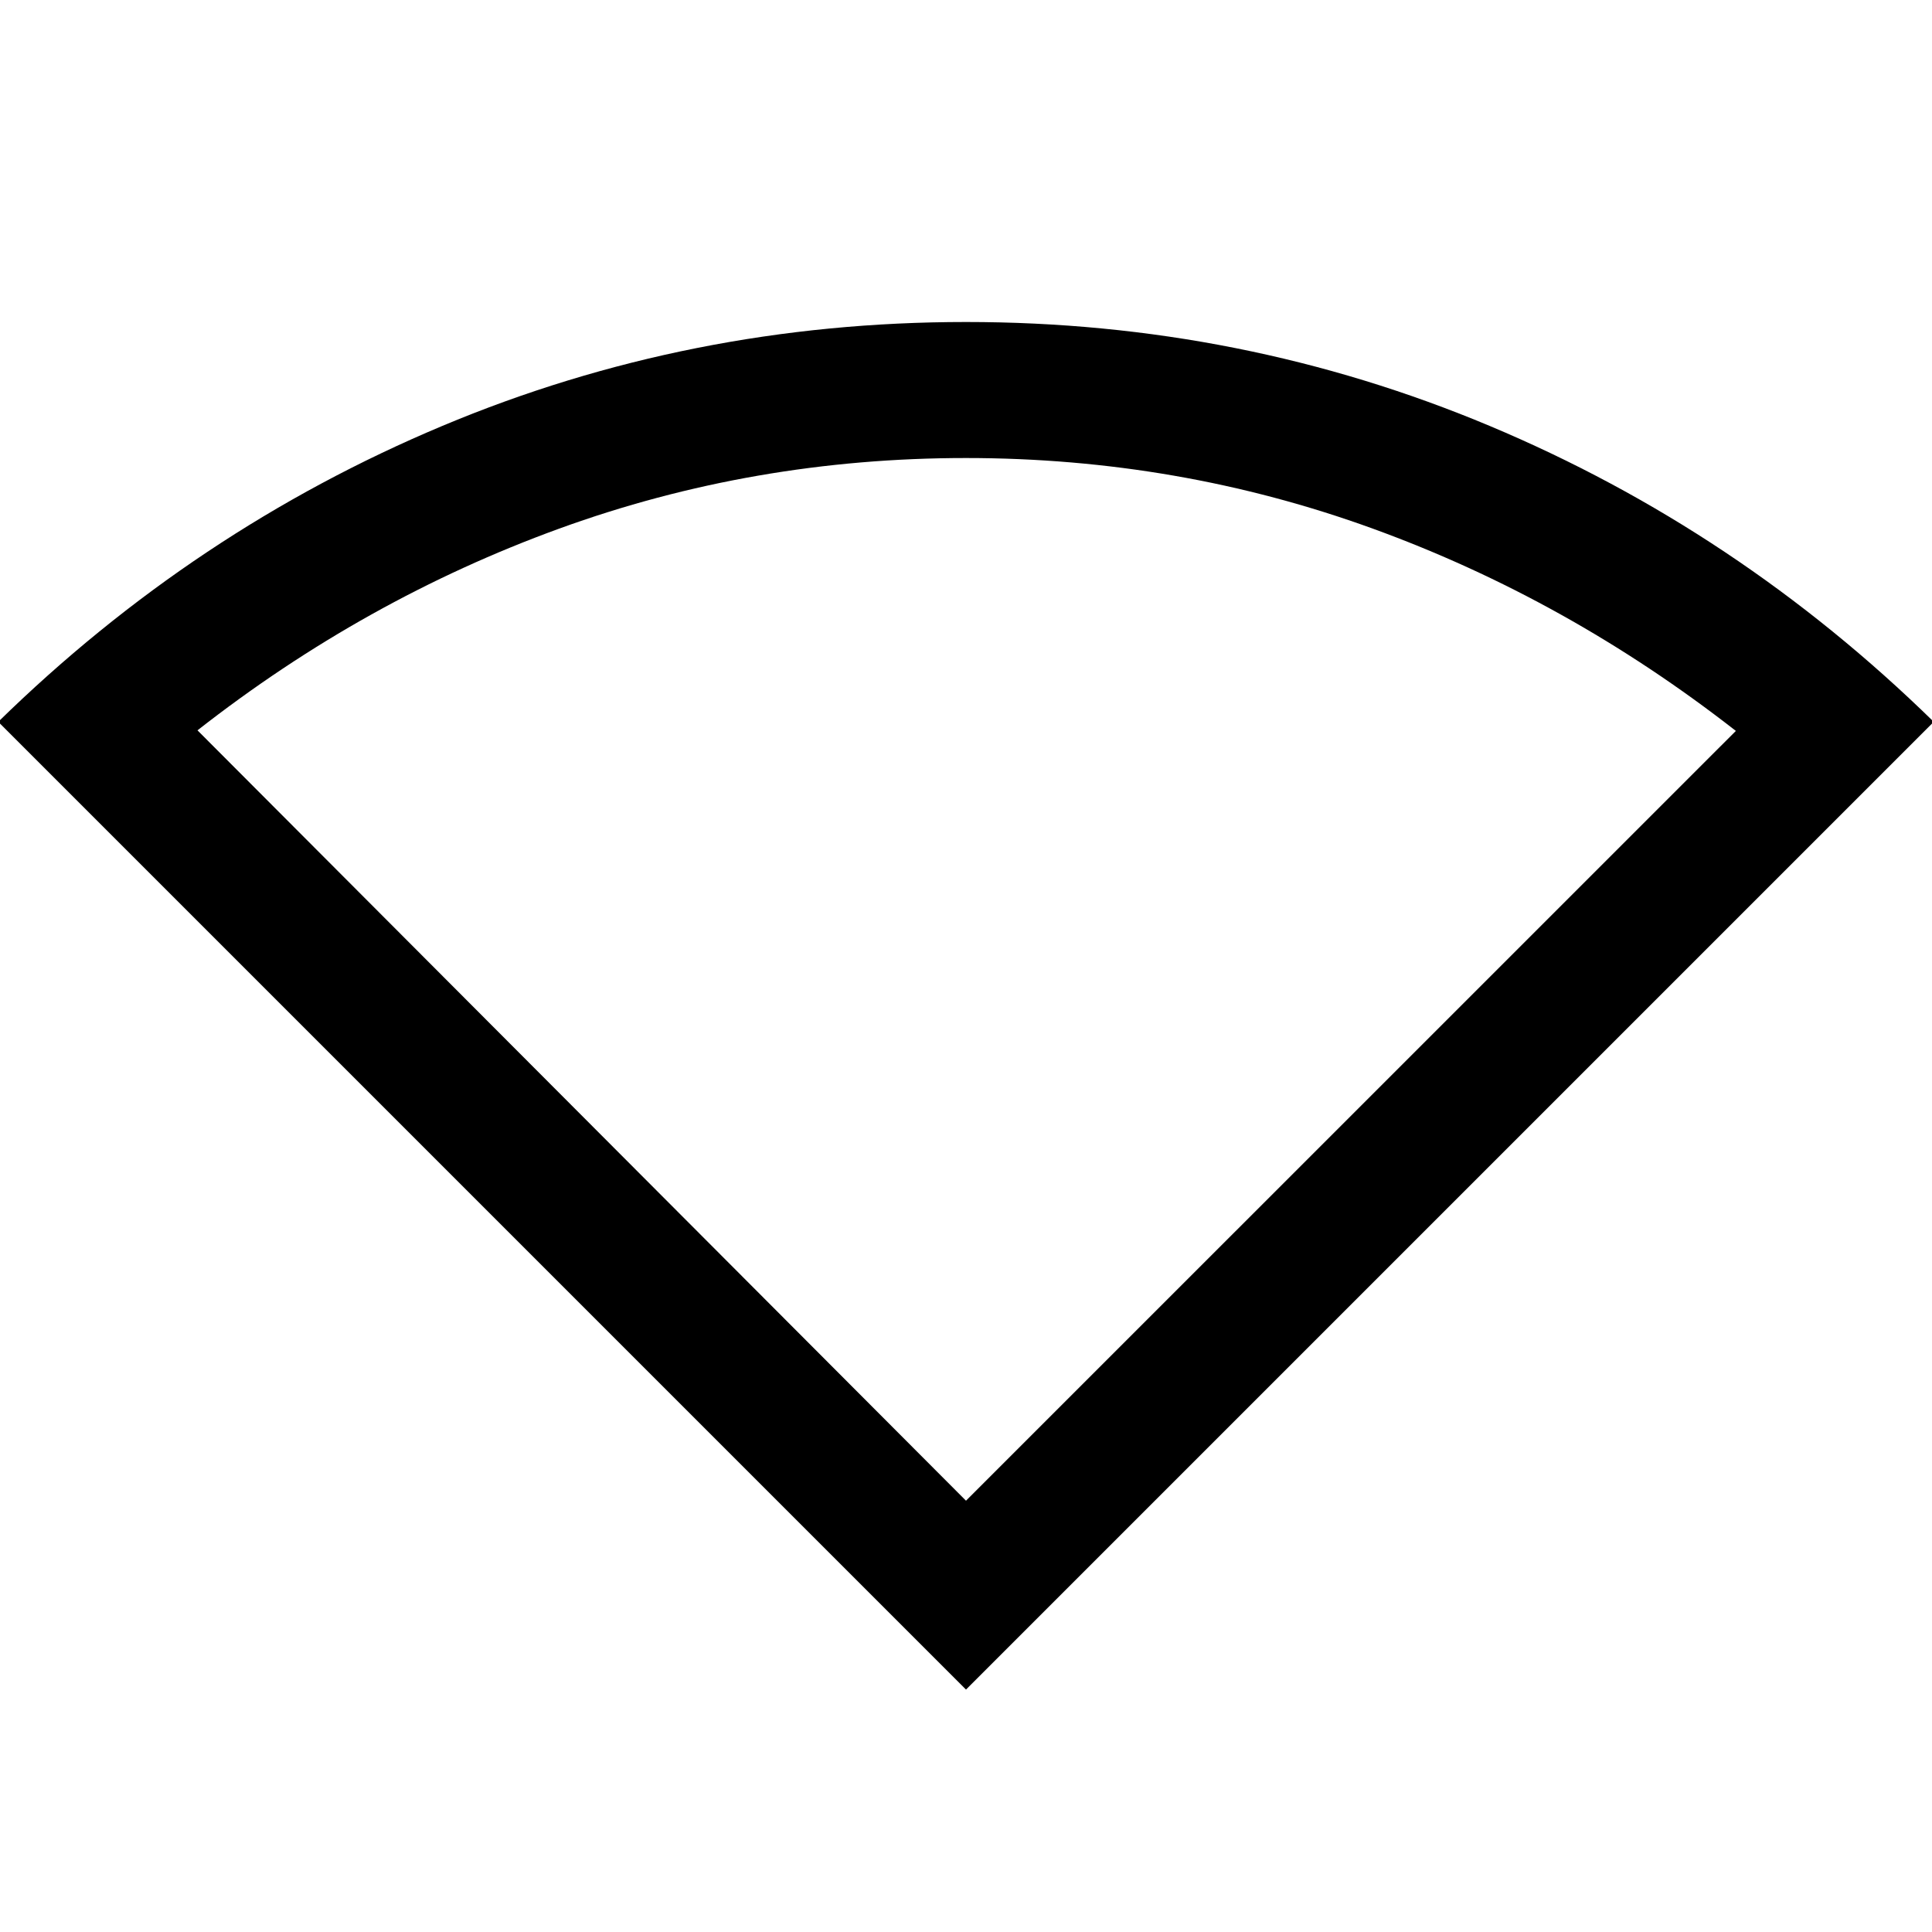 <svg xmlns="http://www.w3.org/2000/svg" height="40" viewBox="0 -960 960 960" width="40"><path d="M480-120.46-.87-601.33q97.38-95.28 220.53-146.98Q342.8-800 480-800t260.34 51.69q123.14 51.7 220.53 146.98L480-120.46Zm0-93.85 382.54-382.5q-83.8-65.42-180.38-100.51-96.59-35.09-202.18-35.09-105.6 0-202.12 35.08-96.53 35.09-179.73 100.23L480-214.31Z"/></svg>